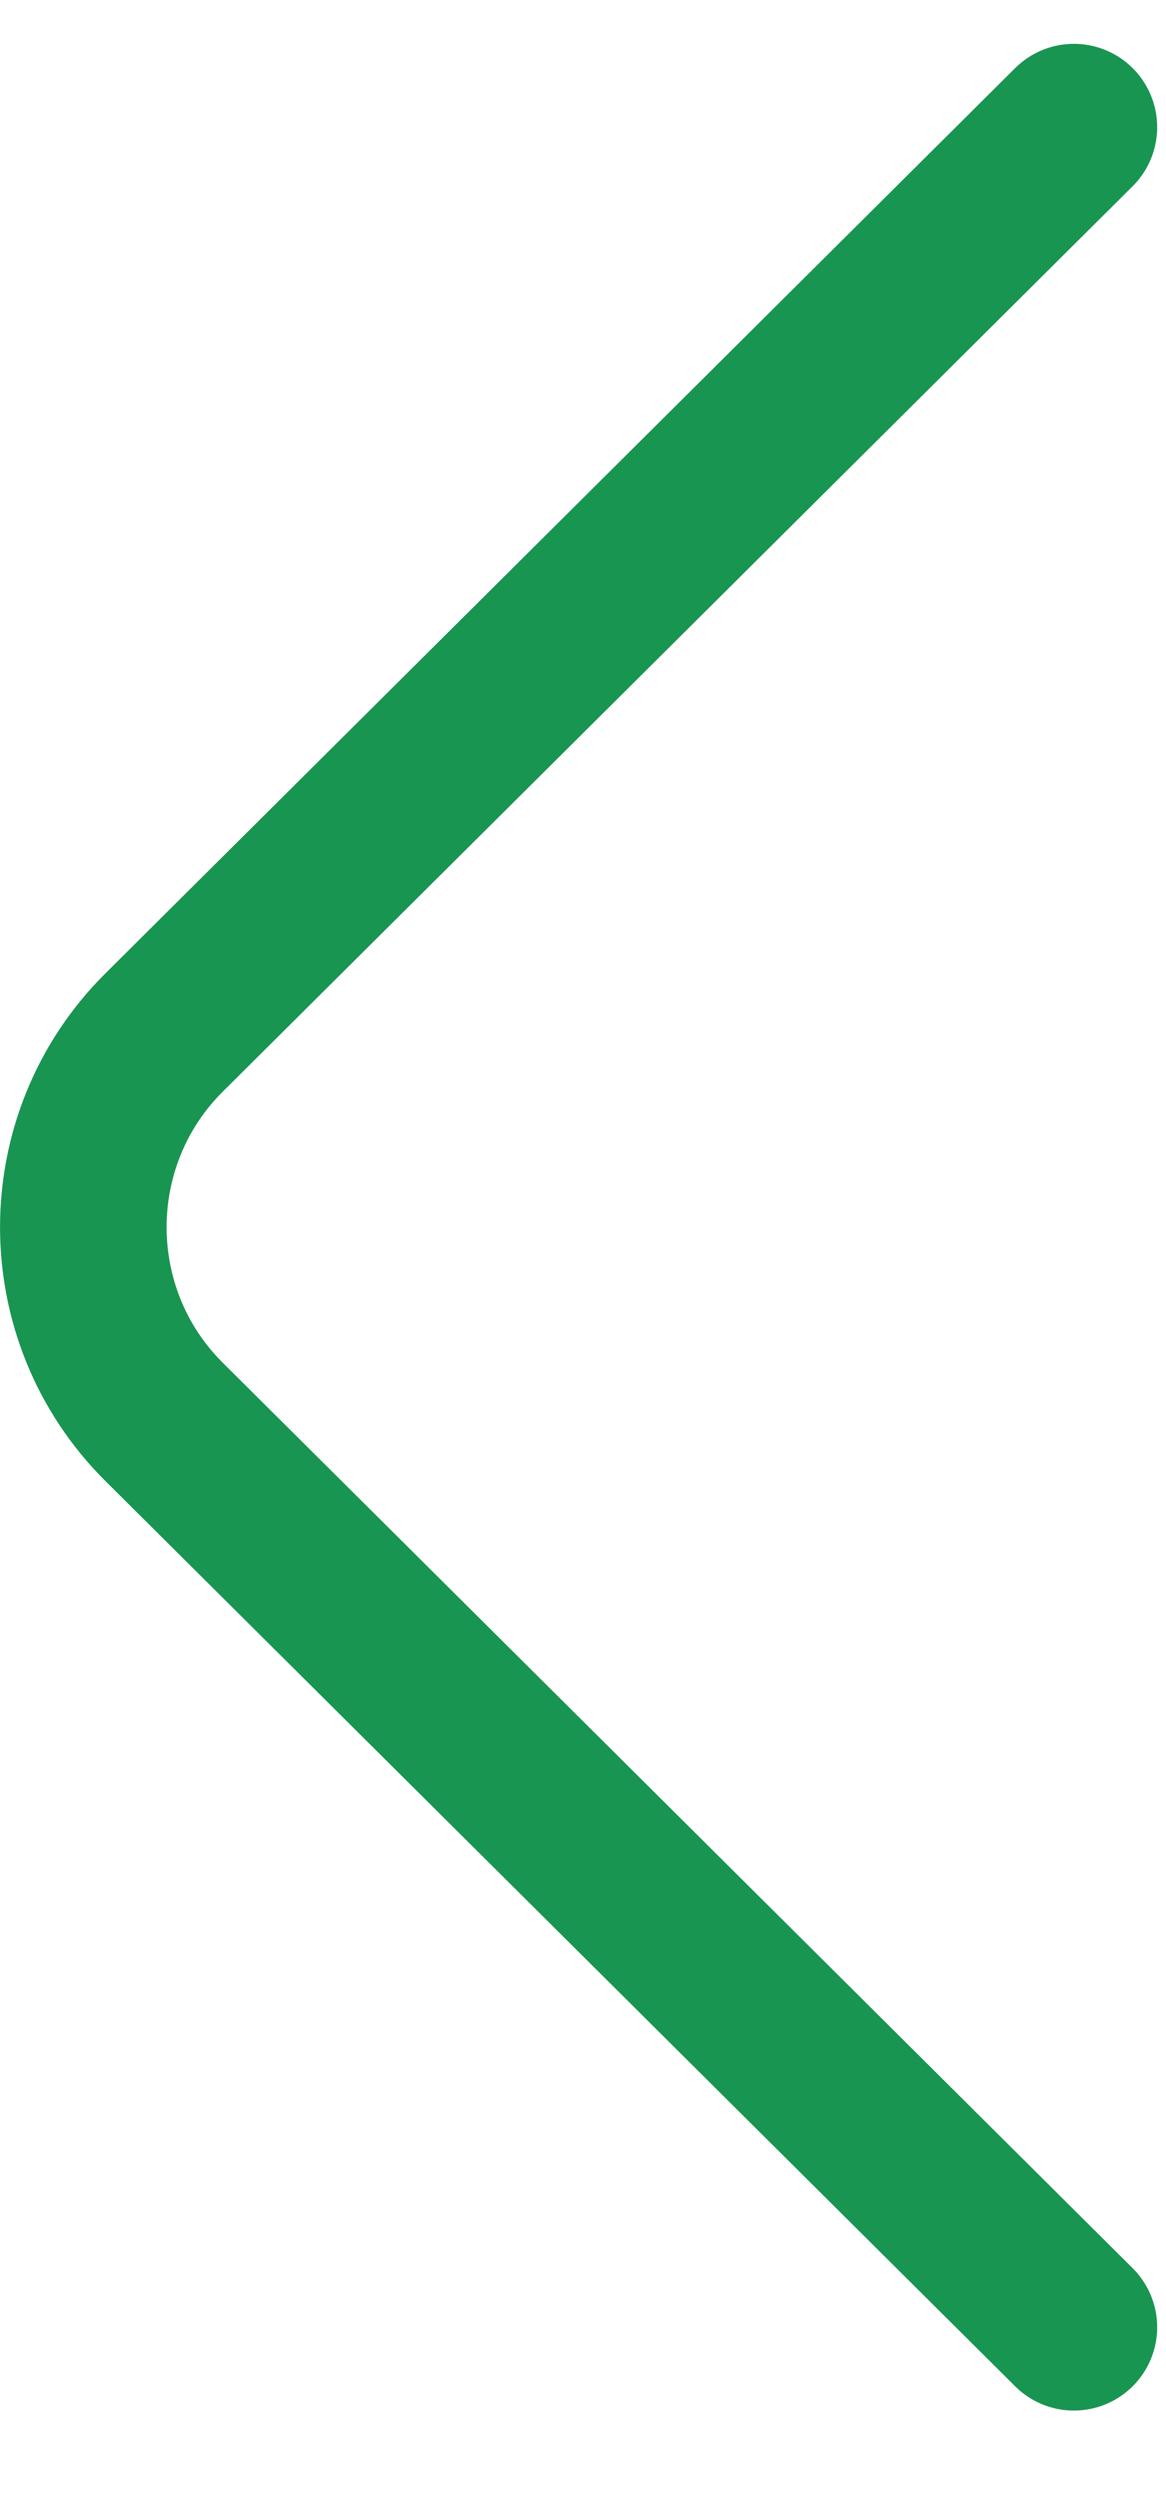 <svg width="7" height="15" viewBox="0 0 7 15" fill="none" xmlns="http://www.w3.org/2000/svg">
<path d="M6.447 13.963L0.984 8.53C0.339 7.888 0.339 6.838 0.984 6.196L6.447 0.763" stroke="#189551" stroke-miterlimit="10" stroke-linecap="round" stroke-linejoin="round"/>
</svg>
